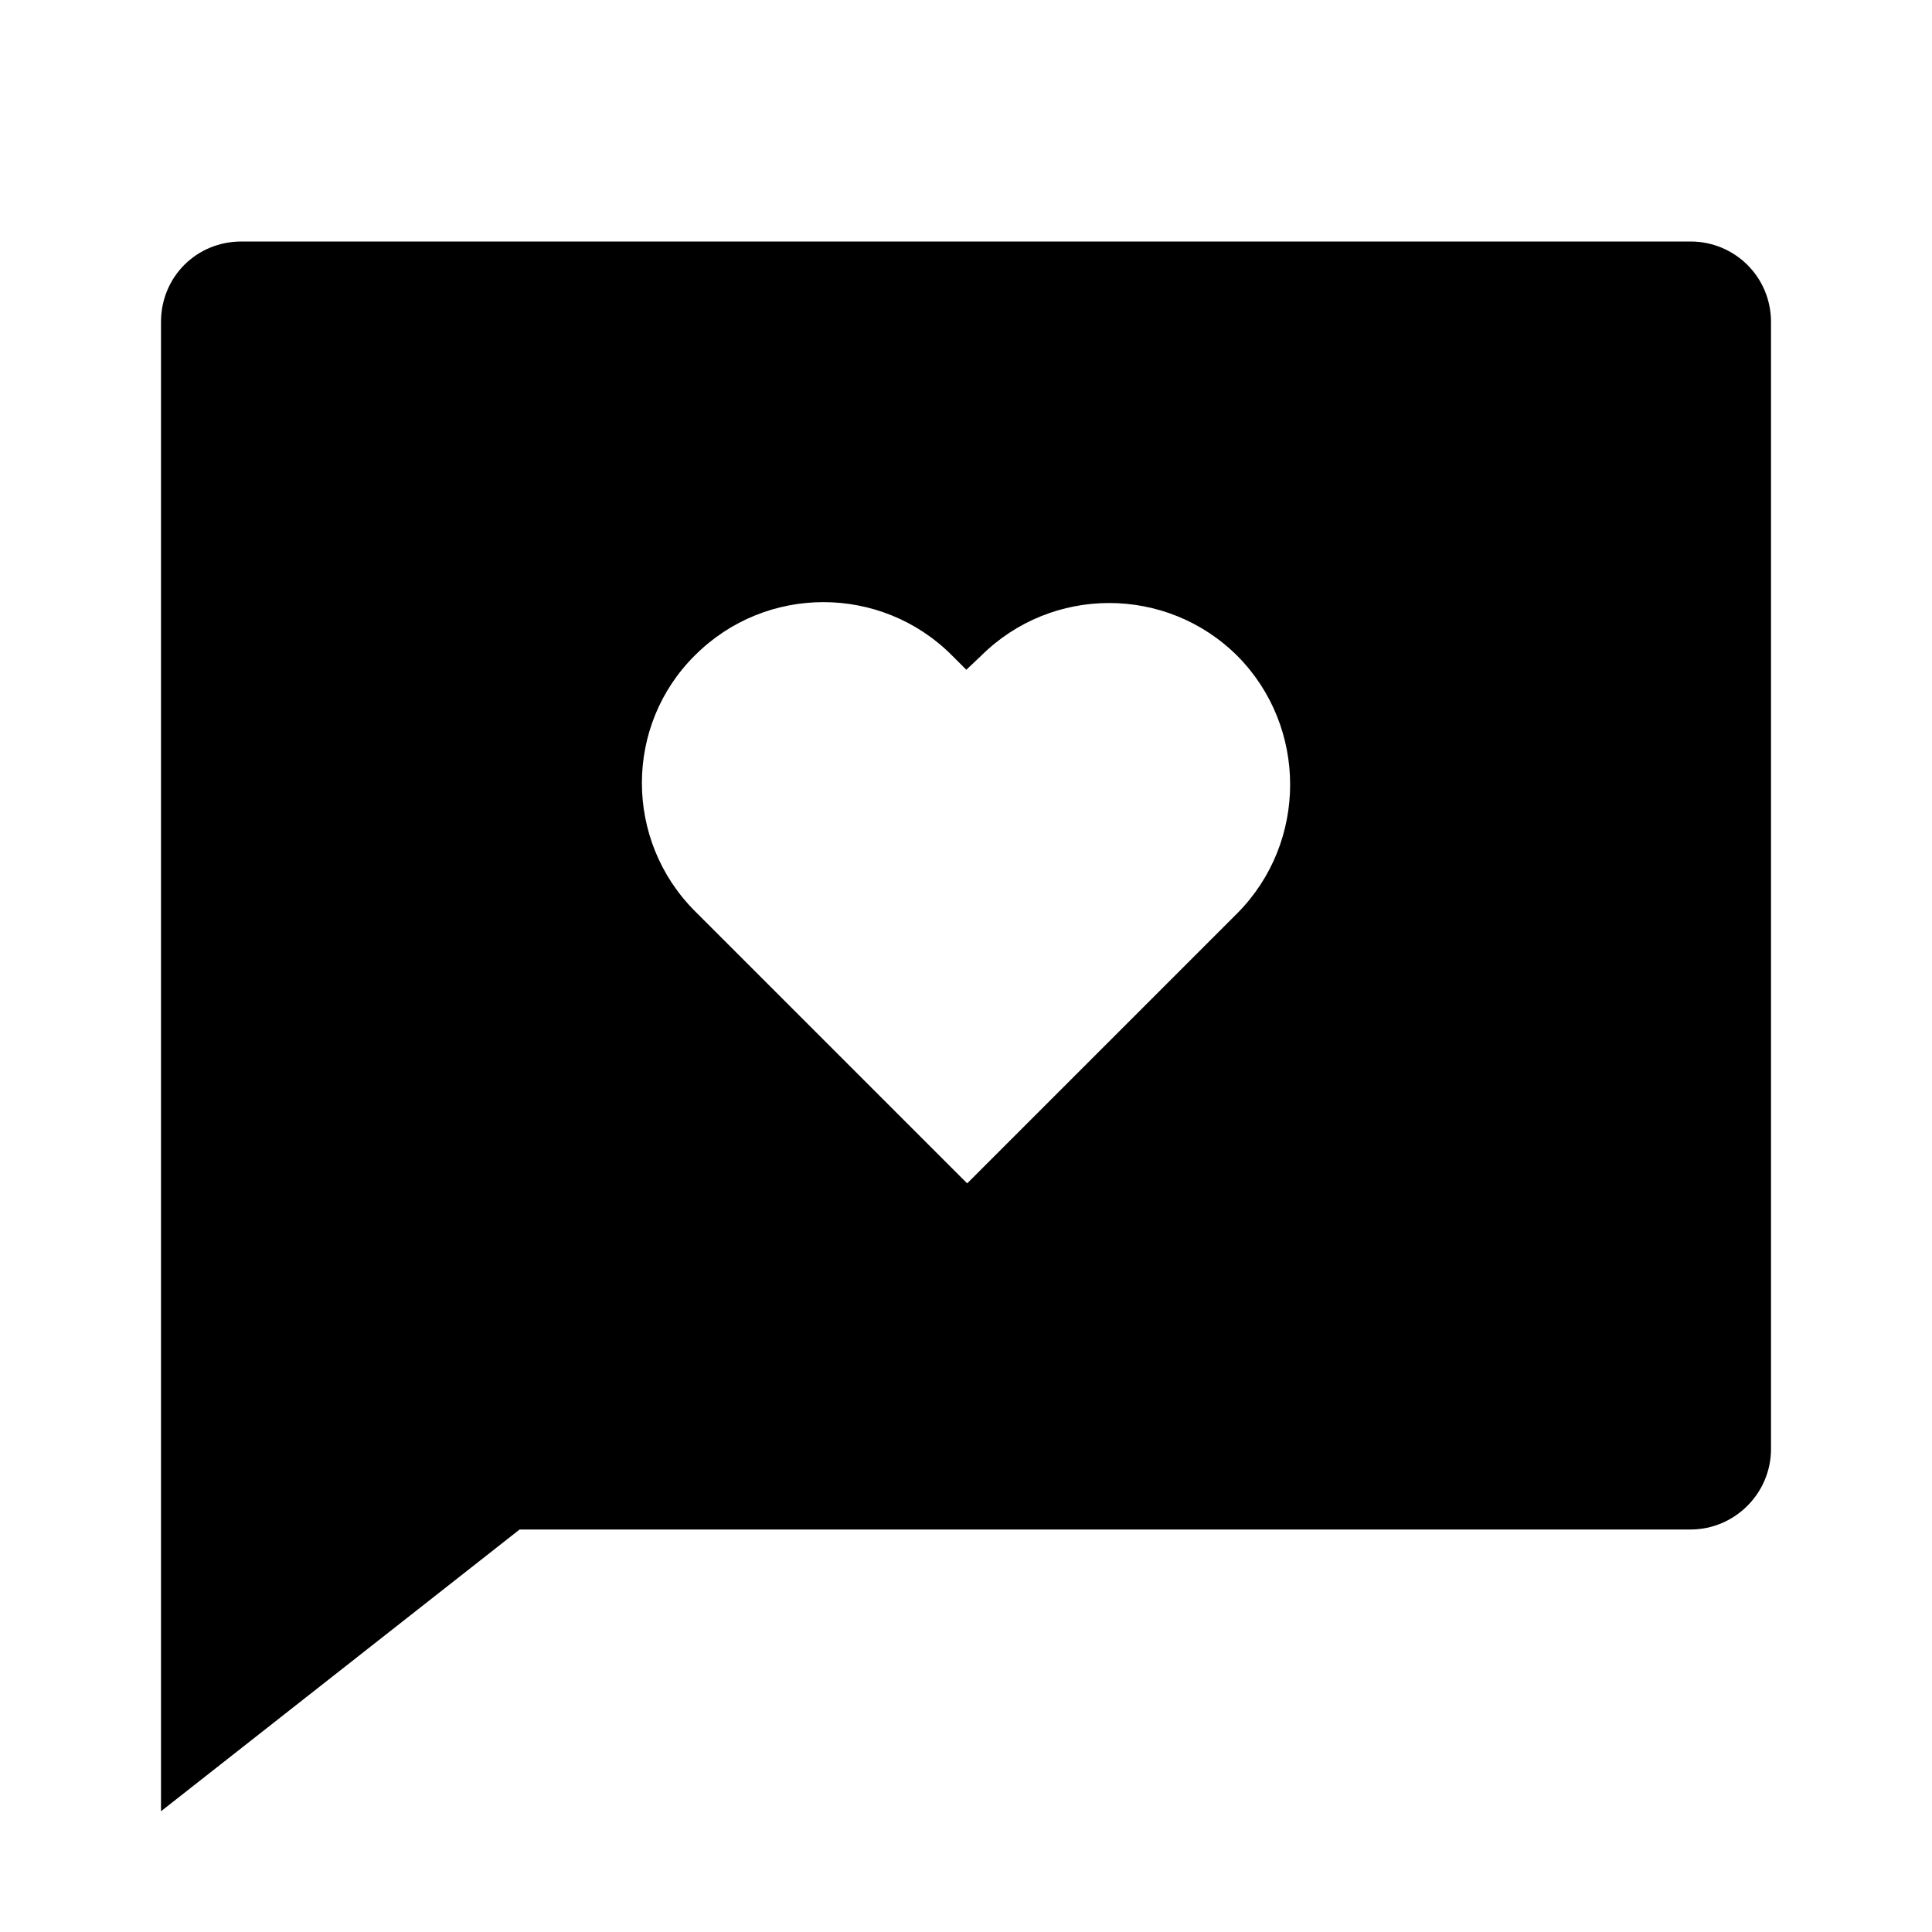 <svg viewBox="0 0 24 24" xmlns="http://www.w3.org/2000/svg"><path fill="none" d="M0 0h24v24H0Z"/><path d="M6.455 19L2 22.5V4v0c0-.56.44-1 1-1h18v0c.55 0 1 .44 1 1v14 0c0 .55-.45 1-1 1H6.455Zm5.56-4.3l3.359-3.359h0c.87-.88.87-2.31 0-3.19 -.88-.88-2.31-.88-3.19-.001l-.18.17 -.18-.18v0c-.88-.88-2.31-.88-3.19 0 -.88.87-.88 2.3 0 3.18l3.359 3.359Z"/></svg>